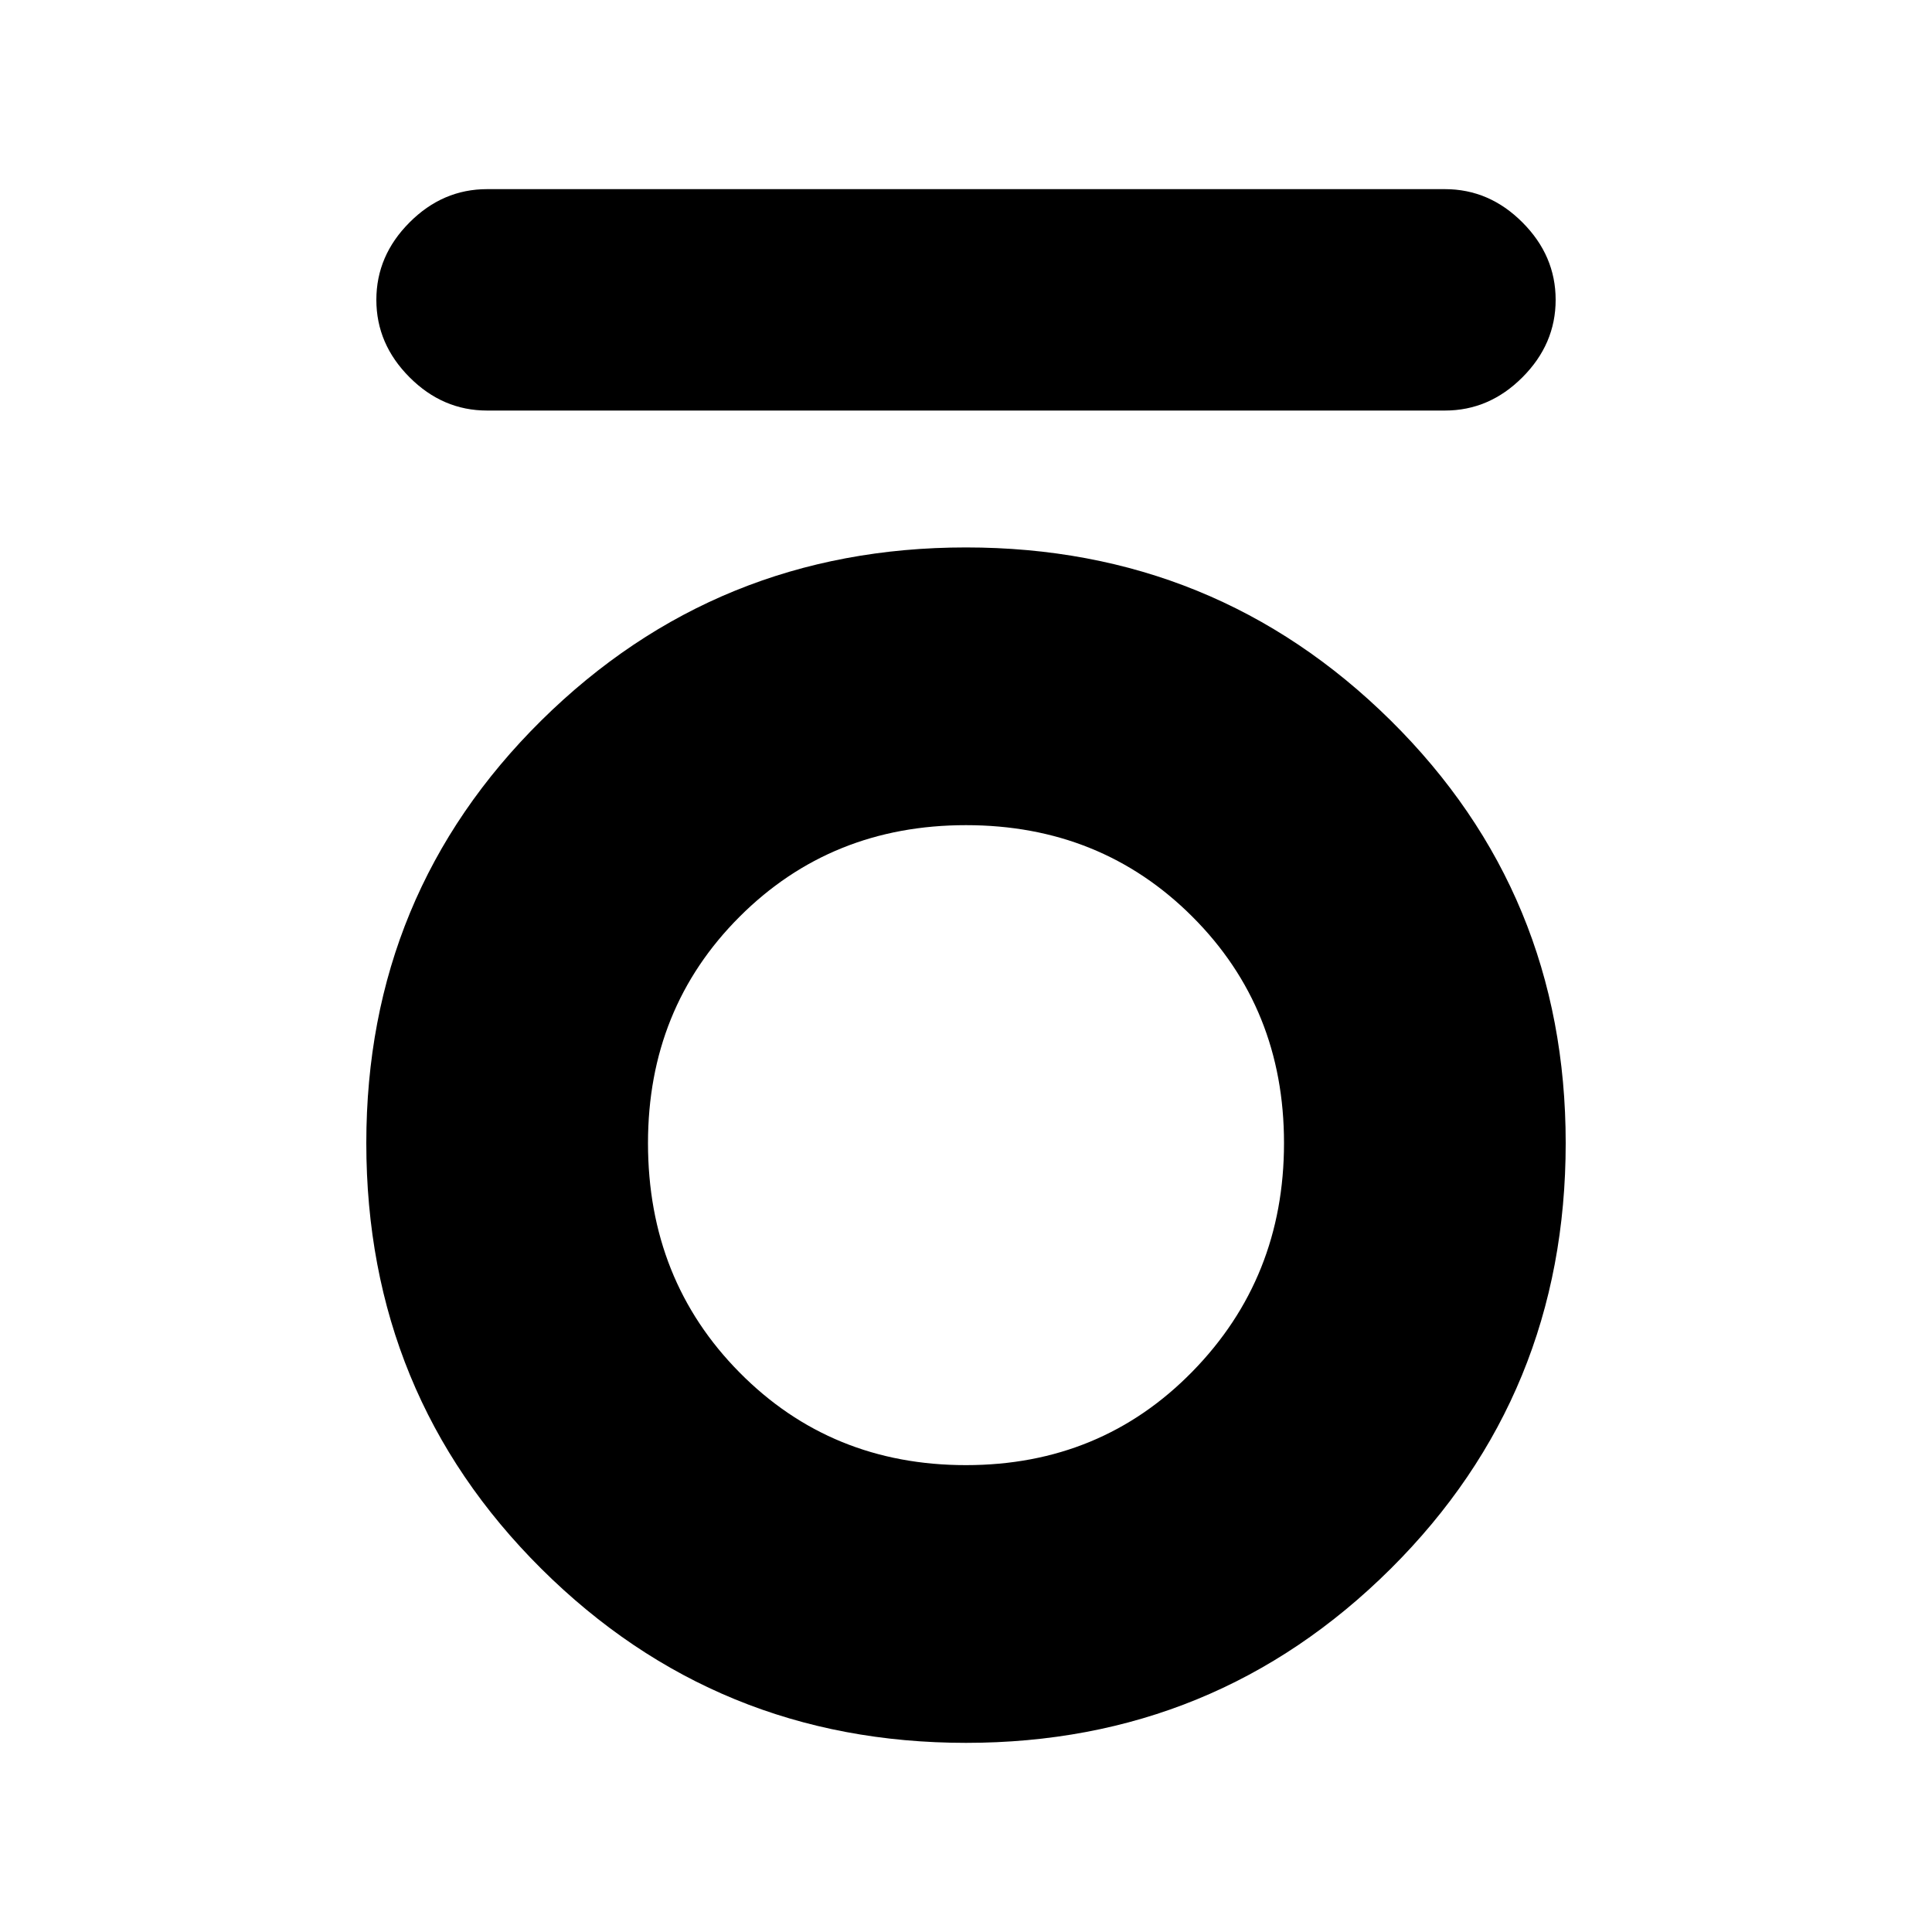 <svg xmlns="http://www.w3.org/2000/svg" height="20" width="20"><path d="M5.042 4.25q-.459 0-.802-.344-.344-.344-.344-.802 0-.458.344-.802.343-.344.802-.344h9.916q.459 0 .802.344.344.344.344.802 0 .458-.344.802-.343.344-.802.344ZM10 18.042q-2.583 0-4.396-1.802-1.812-1.802-1.812-4.407 0-2.583 1.812-4.375Q7.417 5.667 10 5.667t4.396 1.791q1.812 1.792 1.812 4.375 0 2.605-1.812 4.407-1.813 1.802-4.396 1.802Zm0-2.875q1.396 0 2.344-.969t.948-2.365q0-1.395-.948-2.343T10 8.542q-1.396 0-2.344.948t-.948 2.343q0 1.417.948 2.375.948.959 2.344.959Z"/></svg>